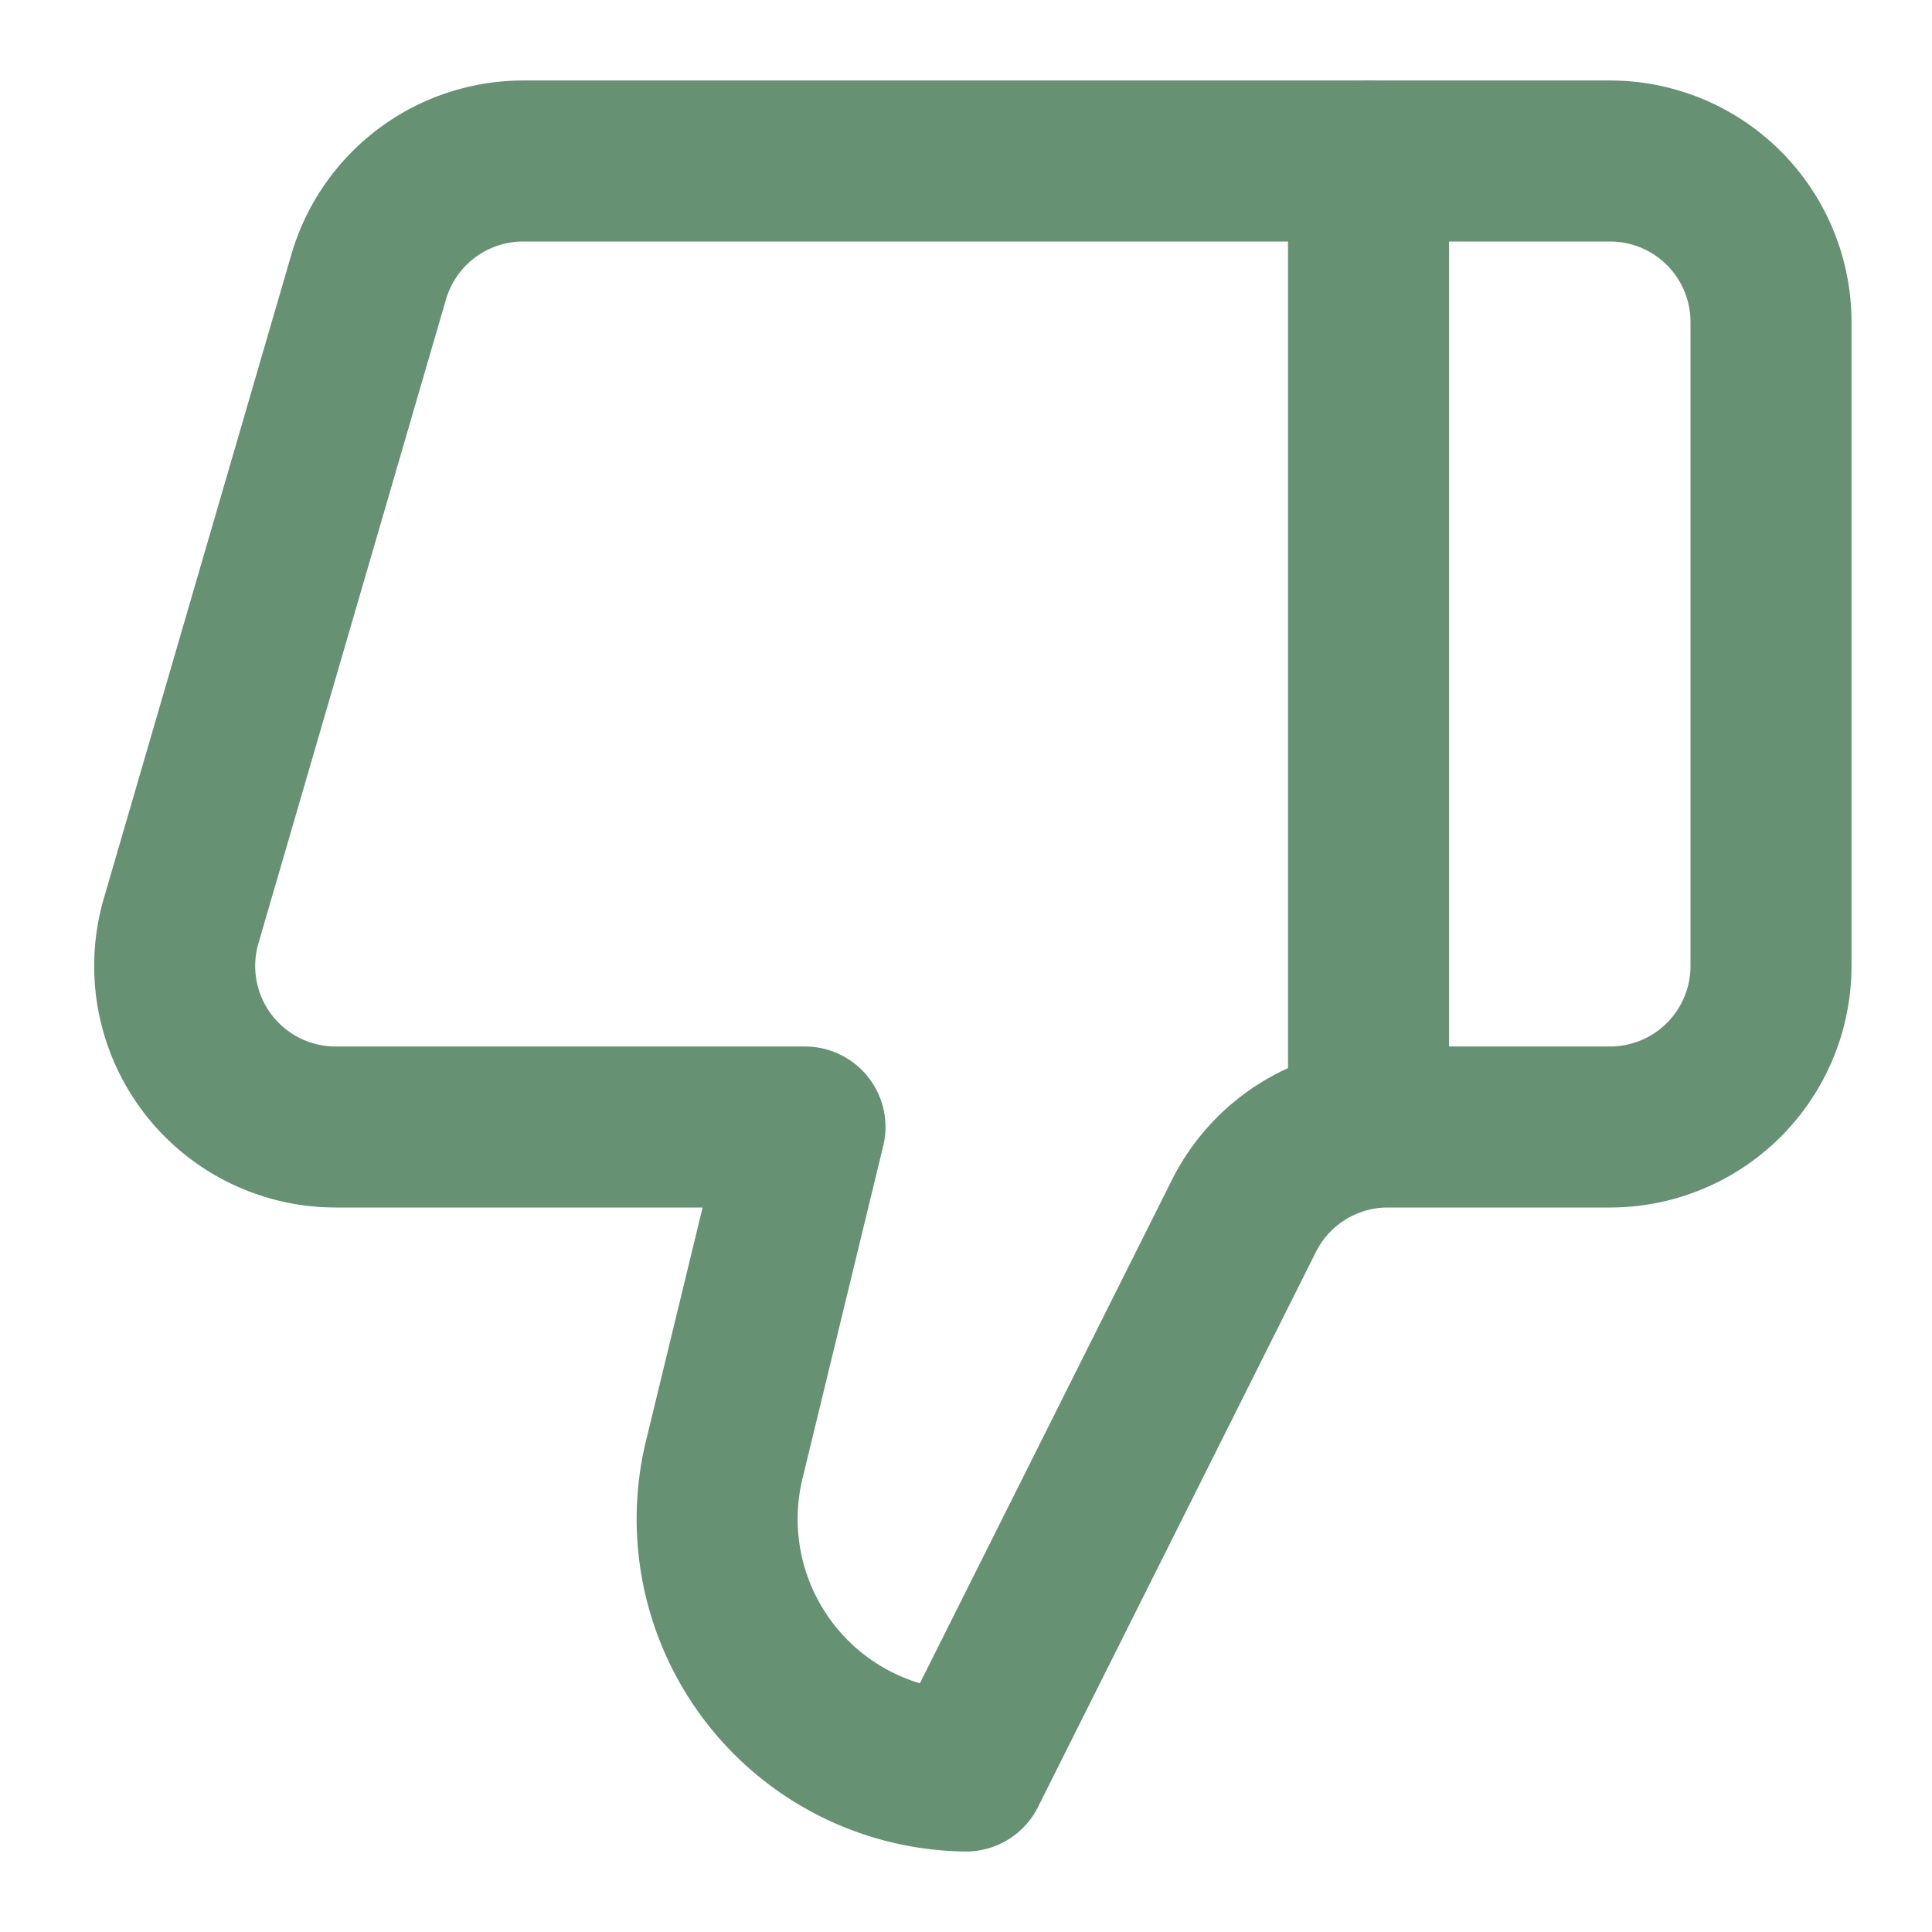 <svg xmlns="http://www.w3.org/2000/svg" width="24" height="24" viewBox="0 0 24 24" fill="none" stroke="#669173" stroke-width="2" stroke-linecap="round" stroke-linejoin="round" class="lucide lucide-thumbs-down-icon lucide-thumbs-down"><path d="M17 14V2"/><path d="M9 18.12 10 14H4.17a2 2 0 0 1-1.92-2.56l2.33-8A2 2 0 0 1 6.5 2H20a2 2 0 0 1 2 2v8a2 2 0 0 1-2 2h-2.76a2 2 0 0 0-1.79 1.11L12 22a3.13 3.13 0 0 1-3-3.88Z"/></svg>